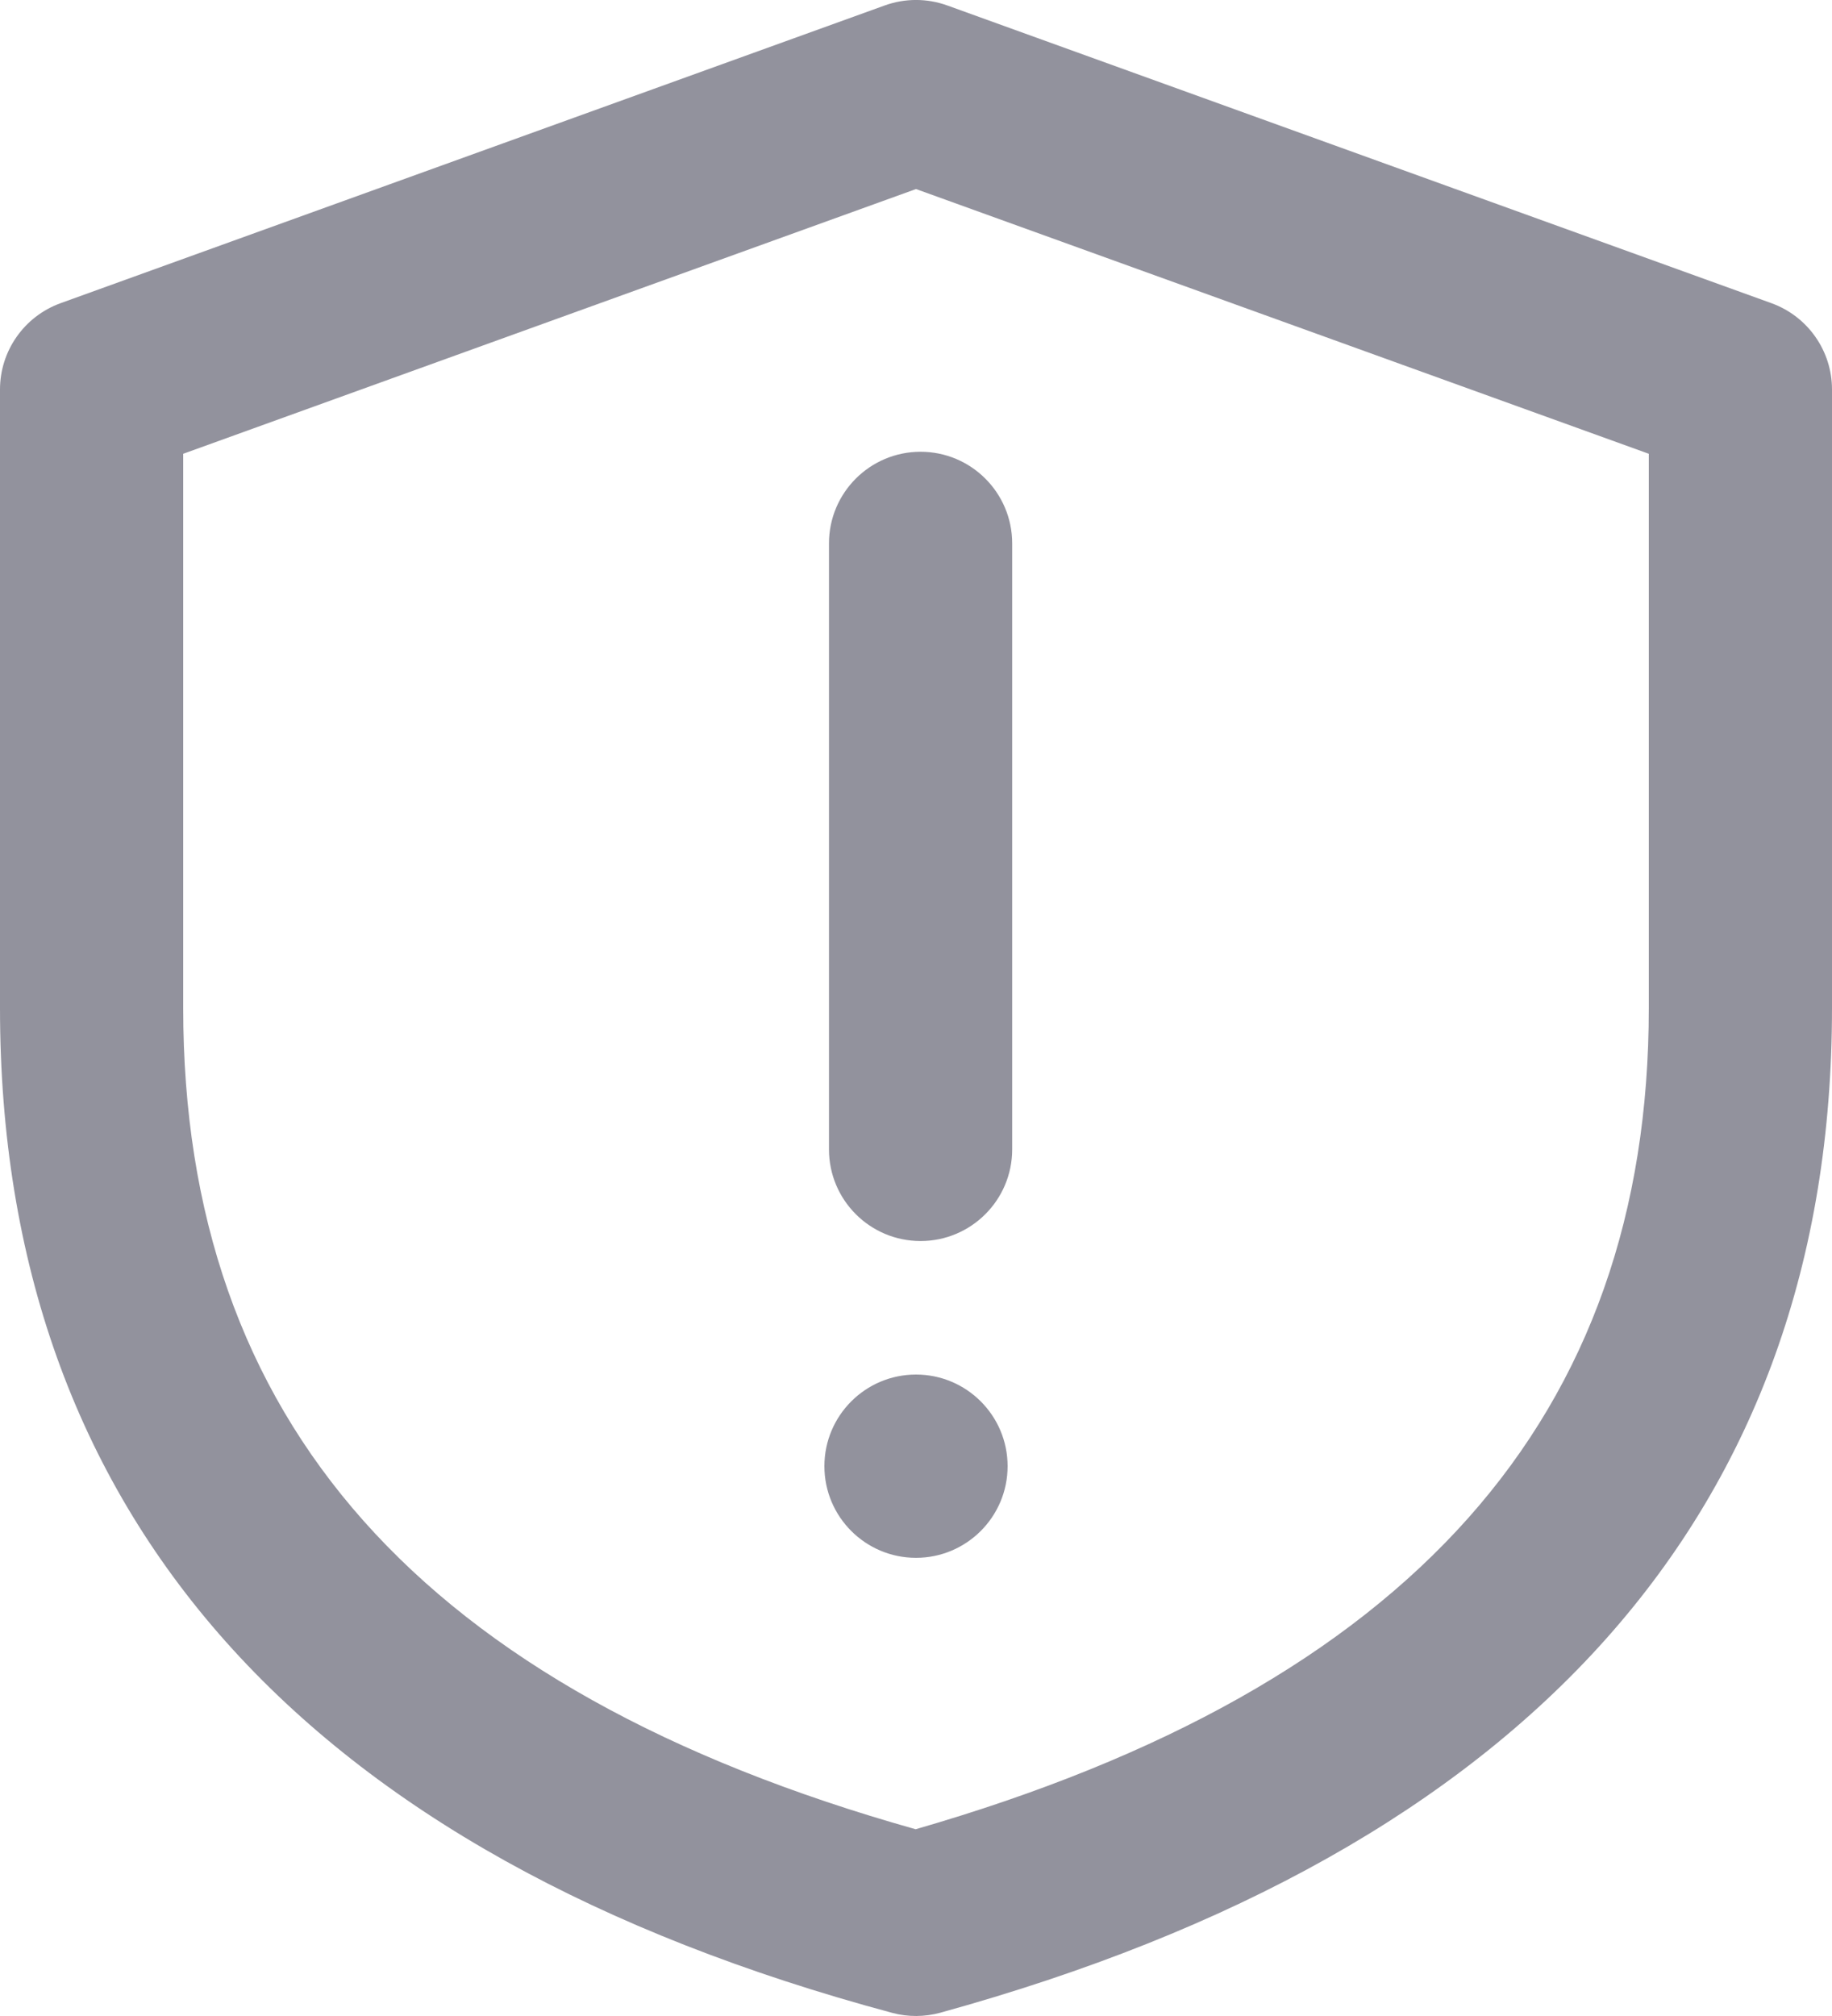 <svg width="20" height="22" viewBox="0 0 20 22" fill="none" xmlns="http://www.w3.org/2000/svg">
<path fill-rule="evenodd" clip-rule="evenodd" d="M9.66 0.059C9.88 -0.02 10.12 -0.02 10.34 0.059L19.34 3.309C19.736 3.453 20 3.829 20 4.25V11C20 16.5 16.671 20.198 10.266 21.964C10.094 22.011 9.913 22.012 9.741 21.966C3.331 20.246 0 16.544 0 11L0 4.25C0 3.829 0.264 3.453 0.66 3.309L9.66 0.059ZM10 2.063L2 4.952V11C2 15.497 4.585 18.44 9.996 19.962C15.412 18.4 18 15.454 18 11V4.952L10 2.063ZM9.05 5.93C9.05 5.378 9.497 4.93 10.05 4.93C10.602 4.93 11.05 5.378 11.05 5.93V12.543C11.05 13.095 10.602 13.543 10.05 13.543C9.497 13.543 9.05 13.095 9.05 12.543V5.93ZM10 17C9.448 17 9 16.552 9 16C9 15.448 9.448 15 10 15C10.552 15 11 15.448 11 16C11 16.552 10.552 17 10 17Z" fill="#92929D"/>
</svg>
